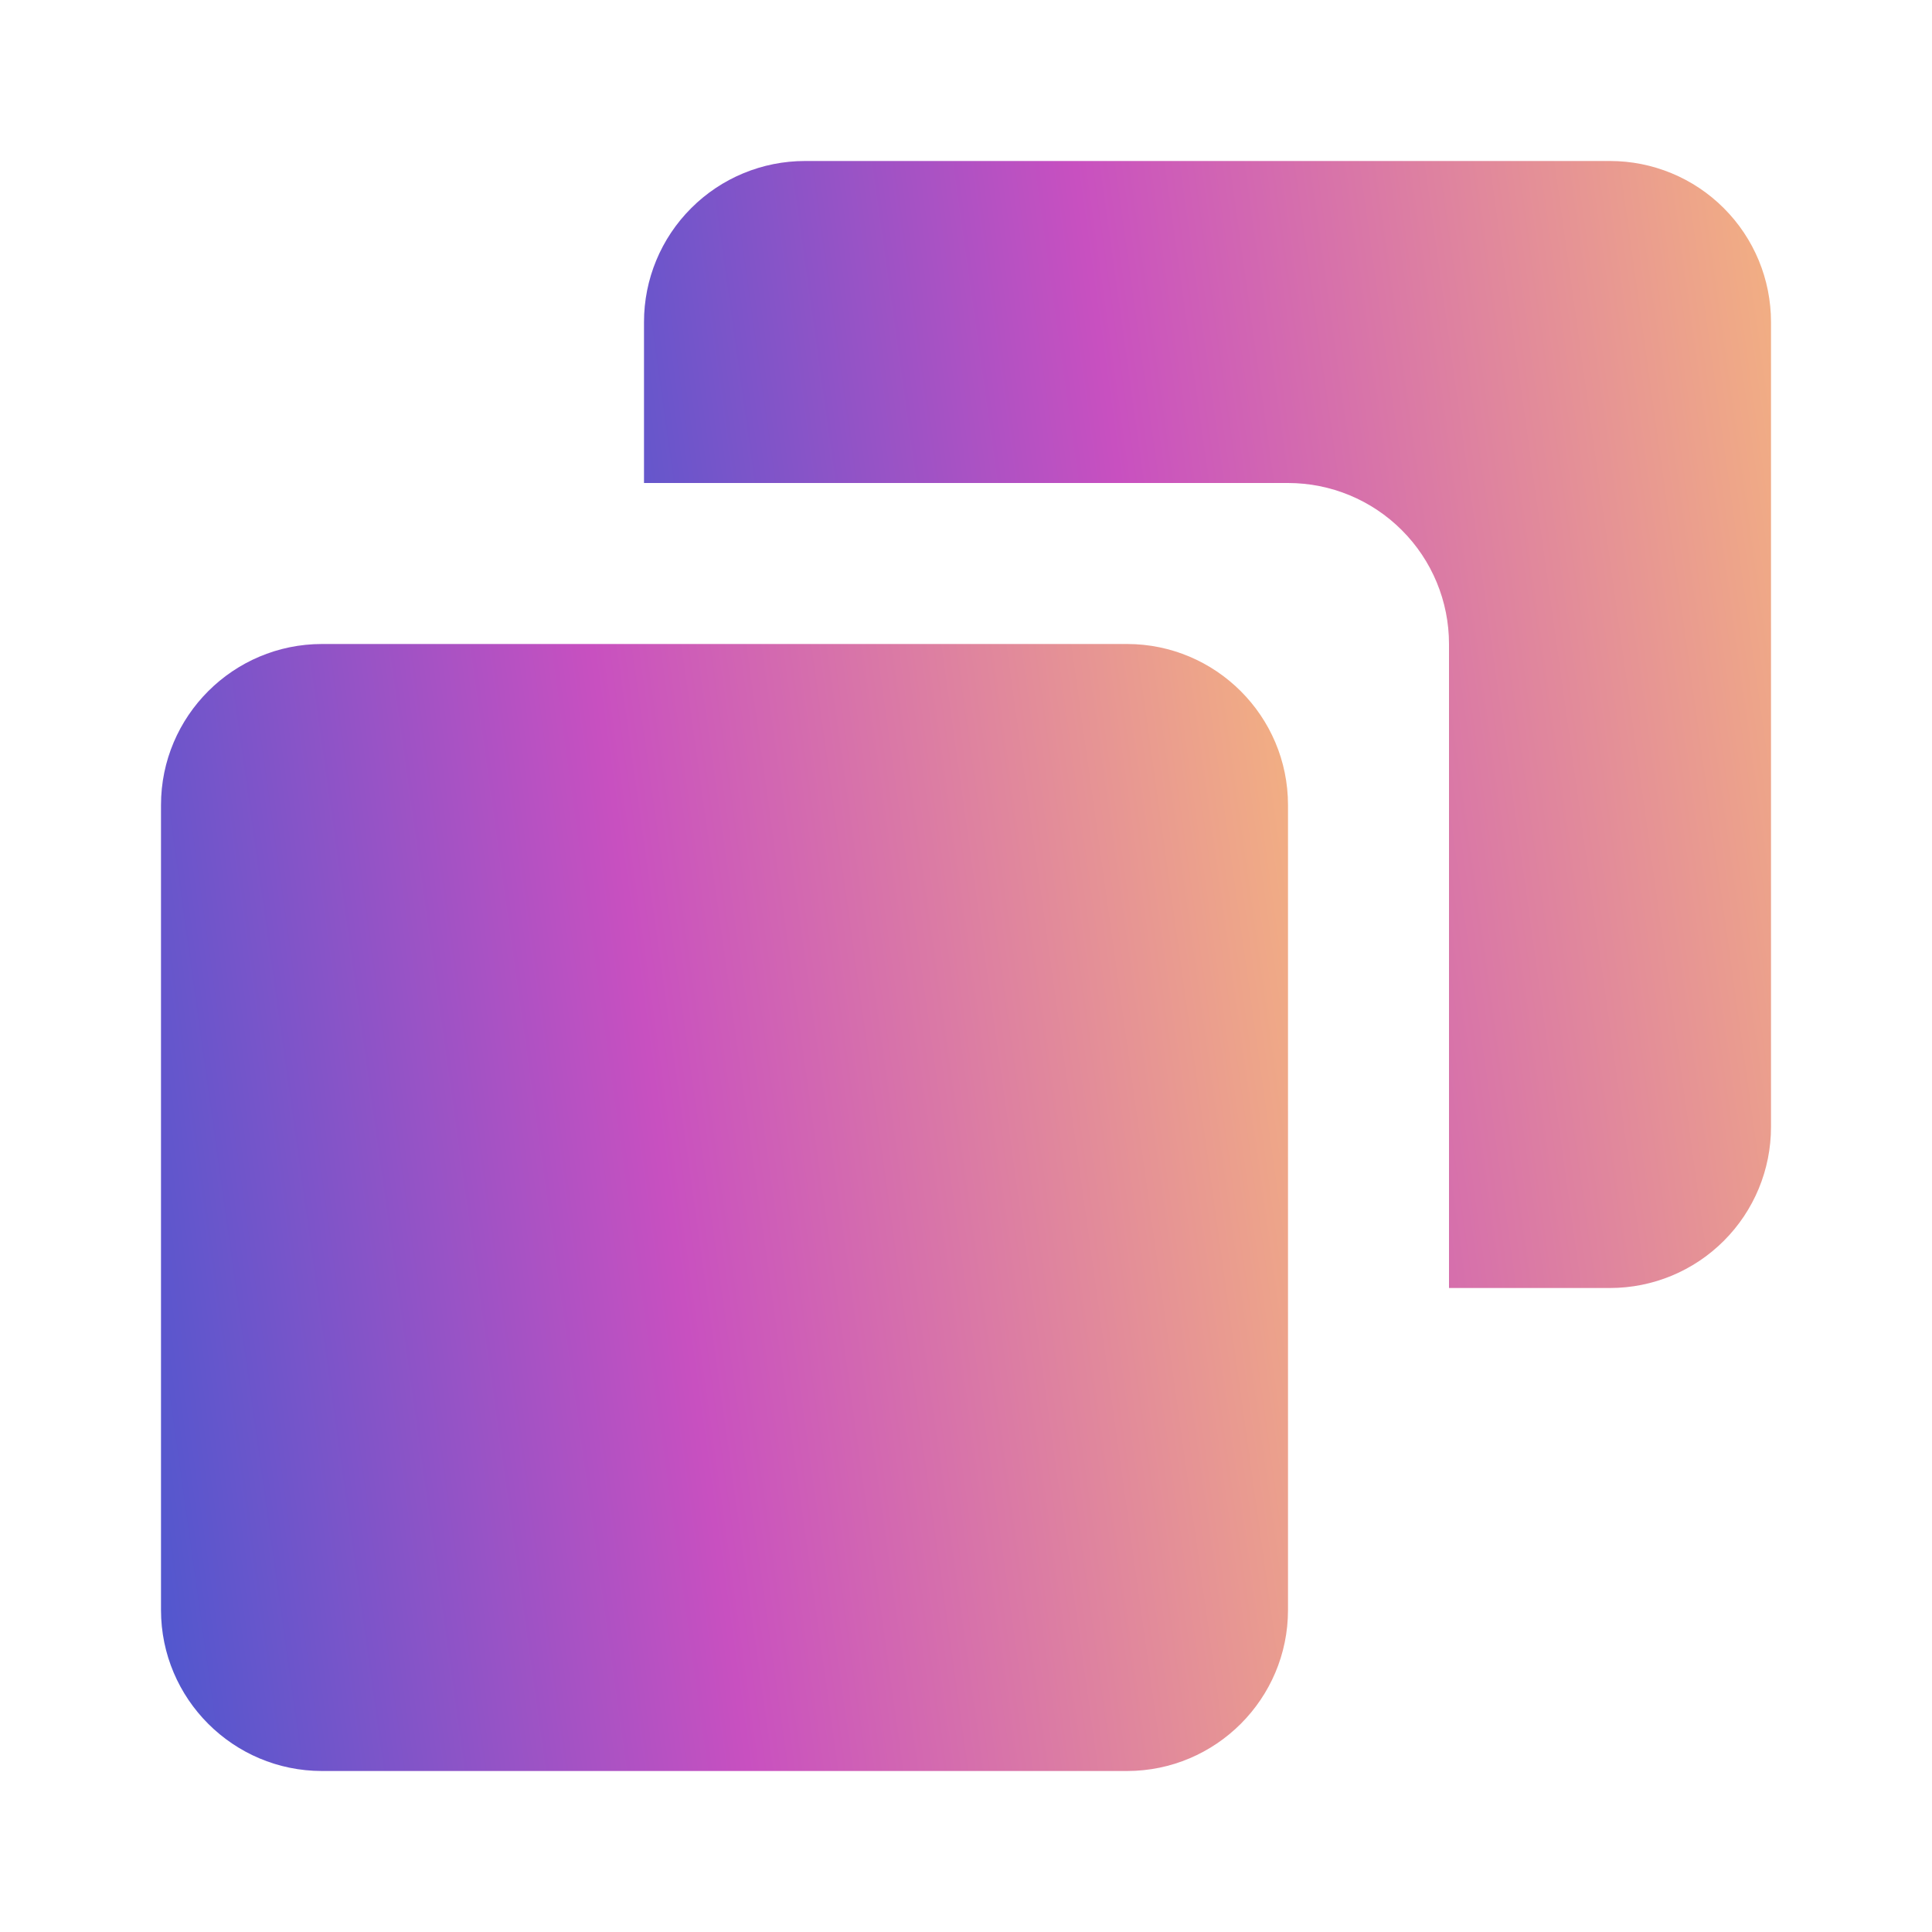 <svg width="48" height="48" viewBox="0 0 48 48" fill="none" xmlns="http://www.w3.org/2000/svg">
<path d="M28 16H8C5.794 16 4 17.794 4 20V40C4 42.206 5.794 44 8 44H28C30.206 44 32 42.206 32 40V20C32 17.794 30.206 16 28 16Z" fill="url(#paint0_linear_170_640)"/>
<path d="M40 4H20C18.939 4 17.922 4.421 17.172 5.172C16.421 5.922 16 6.939 16 8V12H32C33.061 12 34.078 12.421 34.828 13.172C35.579 13.922 36 14.939 36 16V32H40C41.061 32 42.078 31.579 42.828 30.828C43.579 30.078 44 29.061 44 28V8C44 6.939 43.579 5.922 42.828 5.172C42.078 4.421 41.061 4 40 4Z" fill="url(#paint1_linear_170_640)"/>
<defs>
<linearGradient id="paint0_linear_170_640" x1="2.926" y1="47.038" x2="40.515" y2="41.798" gradientUnits="userSpaceOnUse">
<stop stop-color="#4158D0"/>
<stop offset="0.42" stop-color="#C850C0"/>
<stop offset="1" stop-color="#FFCC70"/>
</linearGradient>
<linearGradient id="paint1_linear_170_640" x1="14.926" y1="35.038" x2="52.515" y2="29.798" gradientUnits="userSpaceOnUse">
<stop stop-color="#4158D0"/>
<stop offset="0.42" stop-color="#C850C0"/>
<stop offset="1" stop-color="#FFCC70"/>
</linearGradient>
</defs>
</svg>
